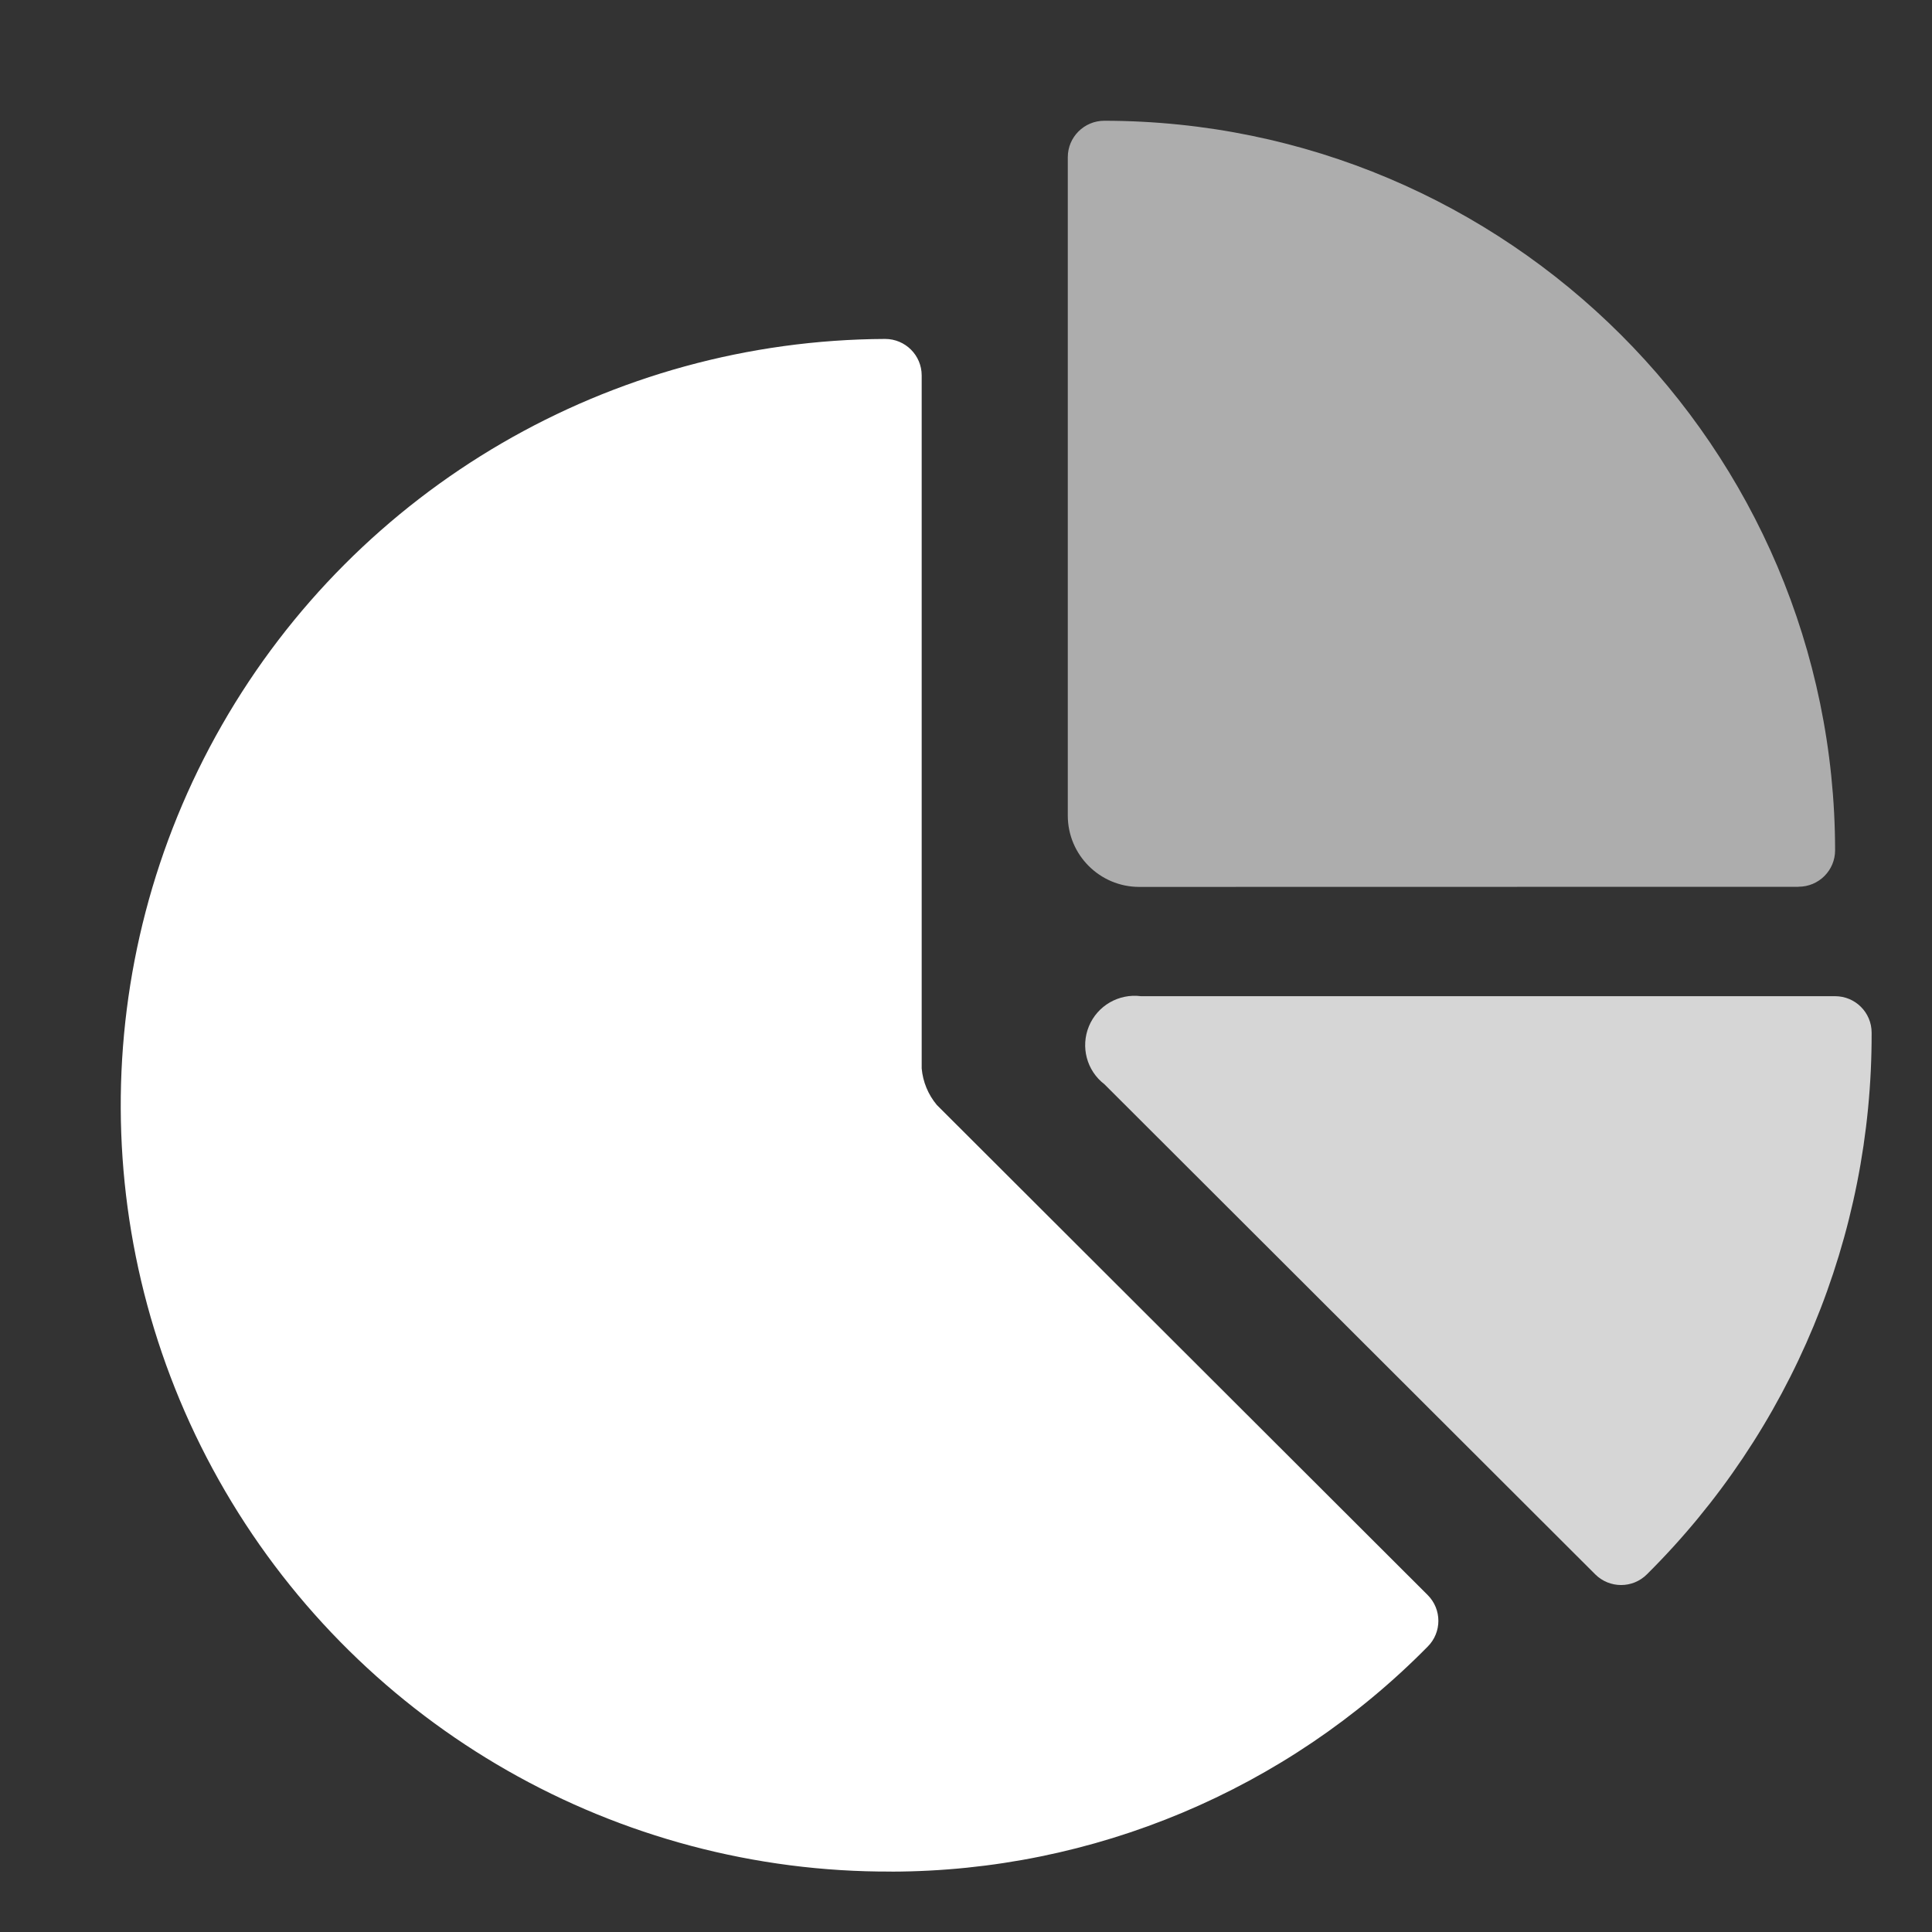 <svg xmlns="http://www.w3.org/2000/svg" width="32" height="32" viewBox="0 0 32 32"><rect x="0" y="0" width="32" height="32" fill="#333333" stroke="none"/><title>chart-icon</title><g fill="#FFF" fill-rule="nonzero"><path d="M29.79 14.687c.334 0 .605-.27.605-.604C30.387 7.413 24.973 2.008 18.292 2c-.335 0-.606.27-.606.604V13.51c.001.65.529 1.178 1.18 1.18l10.924-.002z" opacity=".6"/><path d="M30.395 16.5H18.897c-.367-.047-.72.157-.861.498-.141.341-.037.735.256.96l8.13 8.118c.237.236.62.236.856 0C29.67 23.7 31.01 20.47 31 17.104c0-.334-.271-.604-.605-.604z" opacity=".8"/><path d="M14.767 31c3.34-.007 6.538-1.35 8.88-3.727.236-.236.236-.618 0-.854l-8.13-8.117c-.144-.172-.231-.383-.251-.605V6.218c0-.333-.271-.604-.605-.604-4.543.02-8.73 2.456-10.984 6.393-2.255 3.936-2.235 8.775.053 12.692 2.288 3.918 6.495 6.32 11.037 6.3z"/></g></svg>